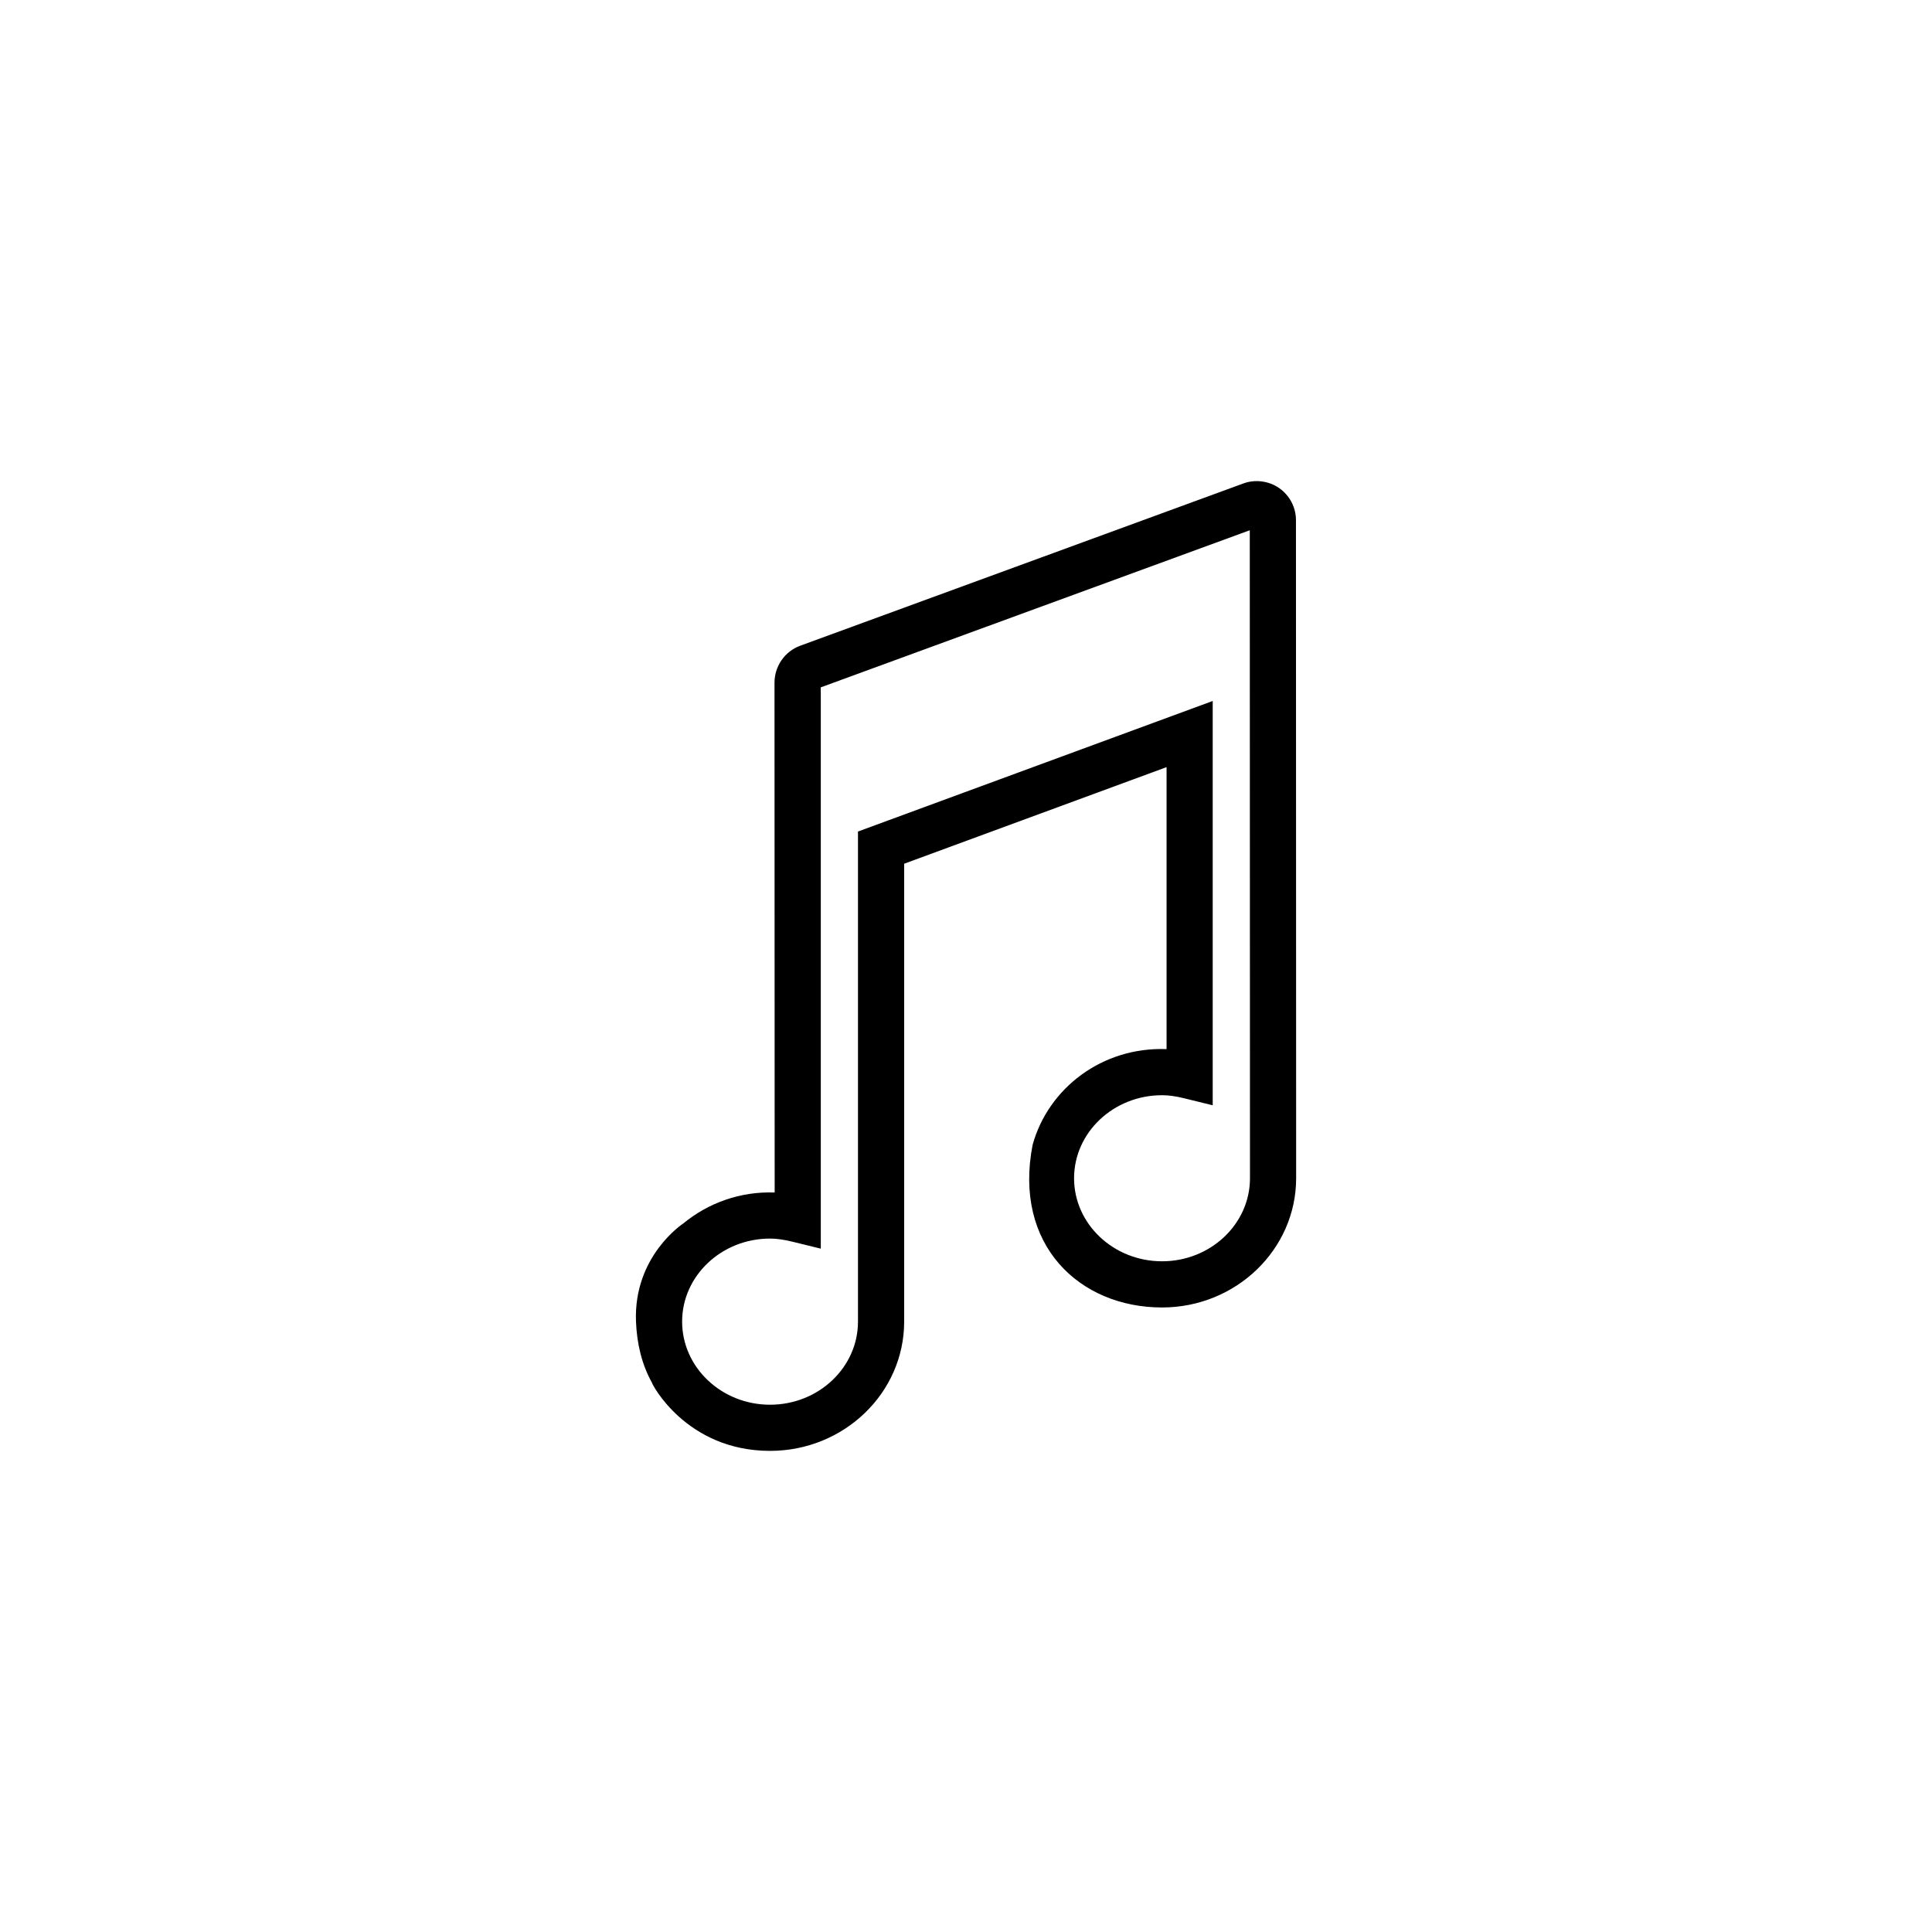<svg xmlns="http://www.w3.org/2000/svg" xmlns:xlink="http://www.w3.org/1999/xlink" id="Layer_1" width="144" height="144" x="0" y="0" enable-background="new 0 0 144 144" version="1.1" viewBox="0 0 144 144" xml:space="preserve"><path d="m96.593 38.794c0.009-0.958-0.458-1.859-1.249-2.414-0.781-0.545-1.817-0.666-2.676-0.344l-33.022 12.092c-1.157 0.422-1.928 1.534-1.919 2.782l0.012 37.973c-2.584-0.095-4.968 0.793-6.796 2.295 0 0-3.733 2.418-3.54 7.327 0.066 1.647 0.434 3.201 1.193 4.559-0.059-0.001 2.511 5.076 8.8 5.076 5.512 0 9.995-4.319 9.995-9.635v-34.128l19.558-7.199v21.018c-4.8-0.184-8.823 2.922-9.984 7.135-1.453 7.459 3.49 12.121 9.648 12.121 5.511 0 9.994-4.323 9.994-9.634l-0.014-49.024zm-9.982 55.215c-3.615 0-6.556-2.777-6.556-6.19 0-3.412 2.94-6.188 6.556-6.188 0.49 0 1.013 0.071 1.646 0.227l2.131 0.524v-30.135l-26.439 9.73v36.528c0 3.415-2.939 6.195-6.555 6.195-3.613 0-6.553-2.78-6.553-6.195 0-3.412 2.94-6.189 6.553-6.189 0.489 0 1.015 0.075 1.653 0.229l2.13 0.522v-41.369l-0.006-0.465 31.98-11.711 0.015 48.296c0 3.413-2.939 6.191-6.555 6.191z"/></svg>